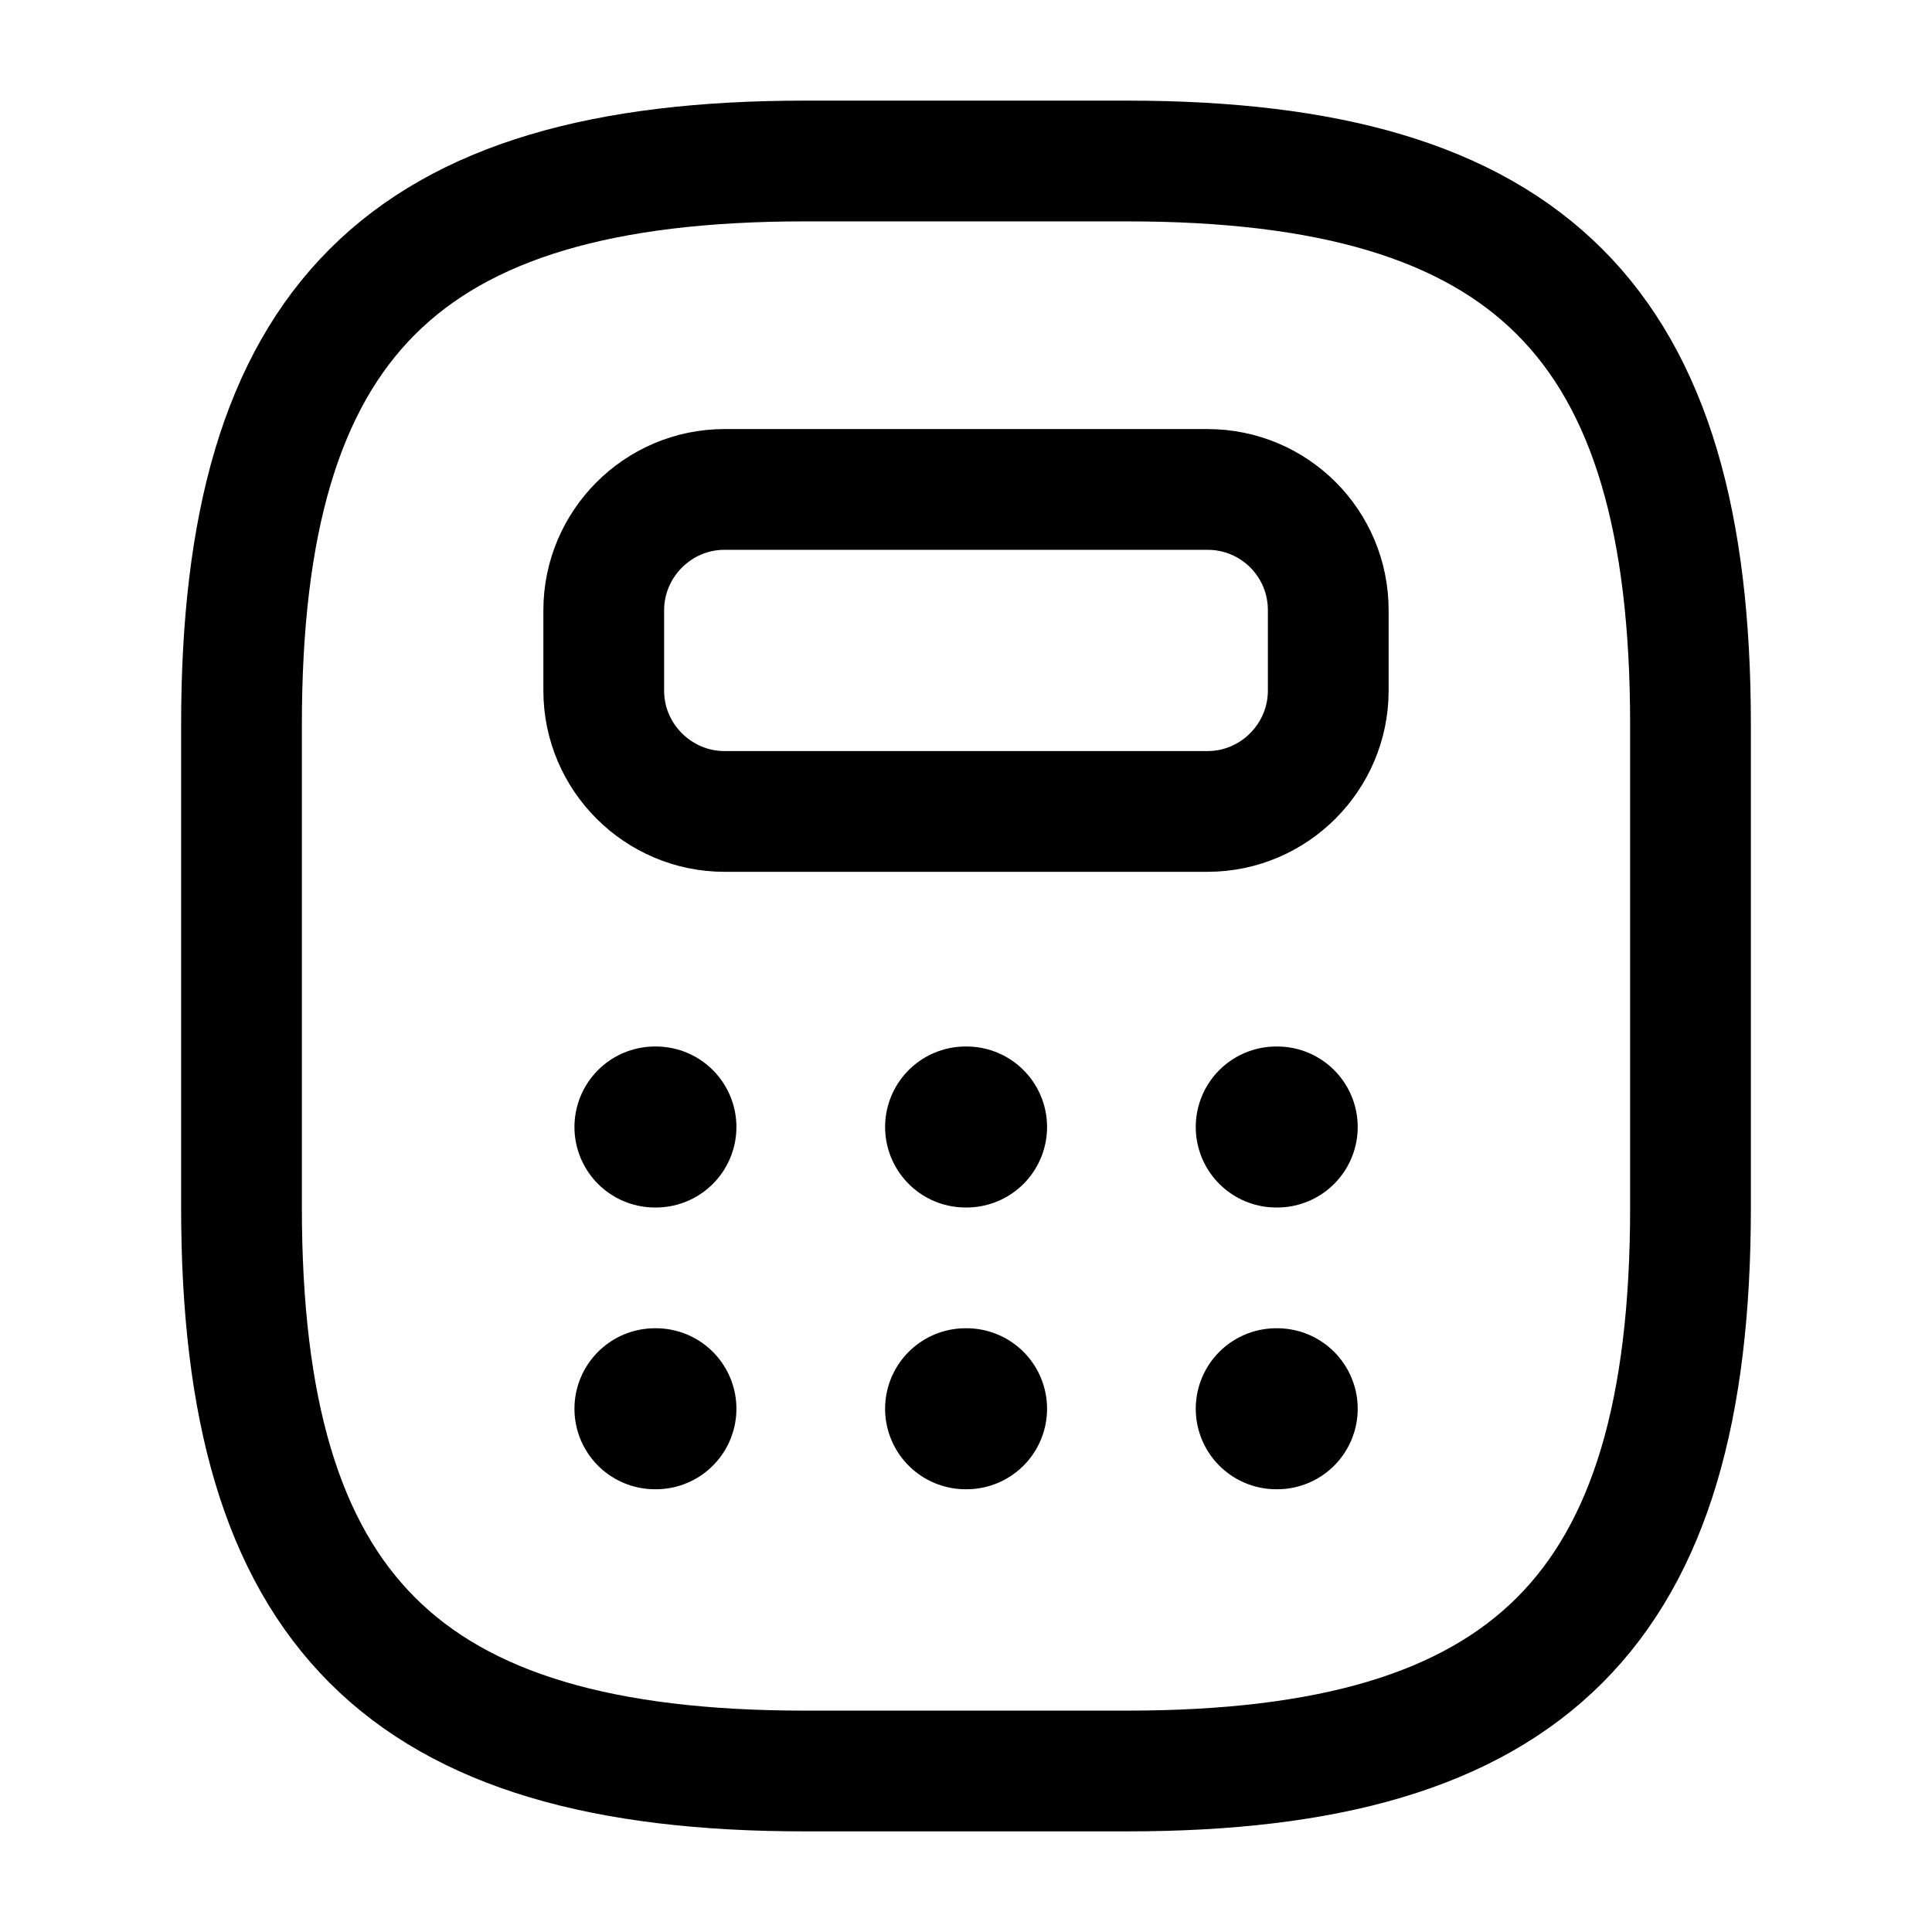 <svg viewBox="0 0 24 24" fill="none" xmlns="http://www.w3.org/2000/svg">
<path d="M10 22H14C19 22 21 20 21 15V9C21 4 19 2 14 2H10C5 2 3 4 3 9V15C3 20 5 22 10 22Z" stroke="currentColor" stroke-width="1.5" stroke-linecap="round" stroke-linejoin="round"/>
<path d="M16.5 7.58V8.58C16.5 9.4 15.83 10.08 15 10.08H9C8.18 10.08 7.5 9.41 7.5 8.58V7.58C7.5 6.76 8.17 6.08 9 6.08H15C15.83 6.08 16.5 6.75 16.5 7.58Z" stroke="currentColor" stroke-width="1.5" stroke-linecap="round" stroke-linejoin="round"/>
<path d="M8.136 14H8.148" stroke="currentColor" stroke-width="2" stroke-linecap="round" stroke-linejoin="round"/>
<path d="M11.995 14H12.007" stroke="currentColor" stroke-width="2" stroke-linecap="round" stroke-linejoin="round"/>
<path d="M15.854 14H15.866" stroke="currentColor" stroke-width="2" stroke-linecap="round" stroke-linejoin="round"/>
<path d="M8.136 17.5H8.148" stroke="currentColor" stroke-width="2" stroke-linecap="round" stroke-linejoin="round"/>
<path d="M11.995 17.5H12.007" stroke="currentColor" stroke-width="2" stroke-linecap="round" stroke-linejoin="round"/>
<path d="M15.854 17.5H15.866" stroke="currentColor" stroke-width="2" stroke-linecap="round" stroke-linejoin="round"/>
</svg>
